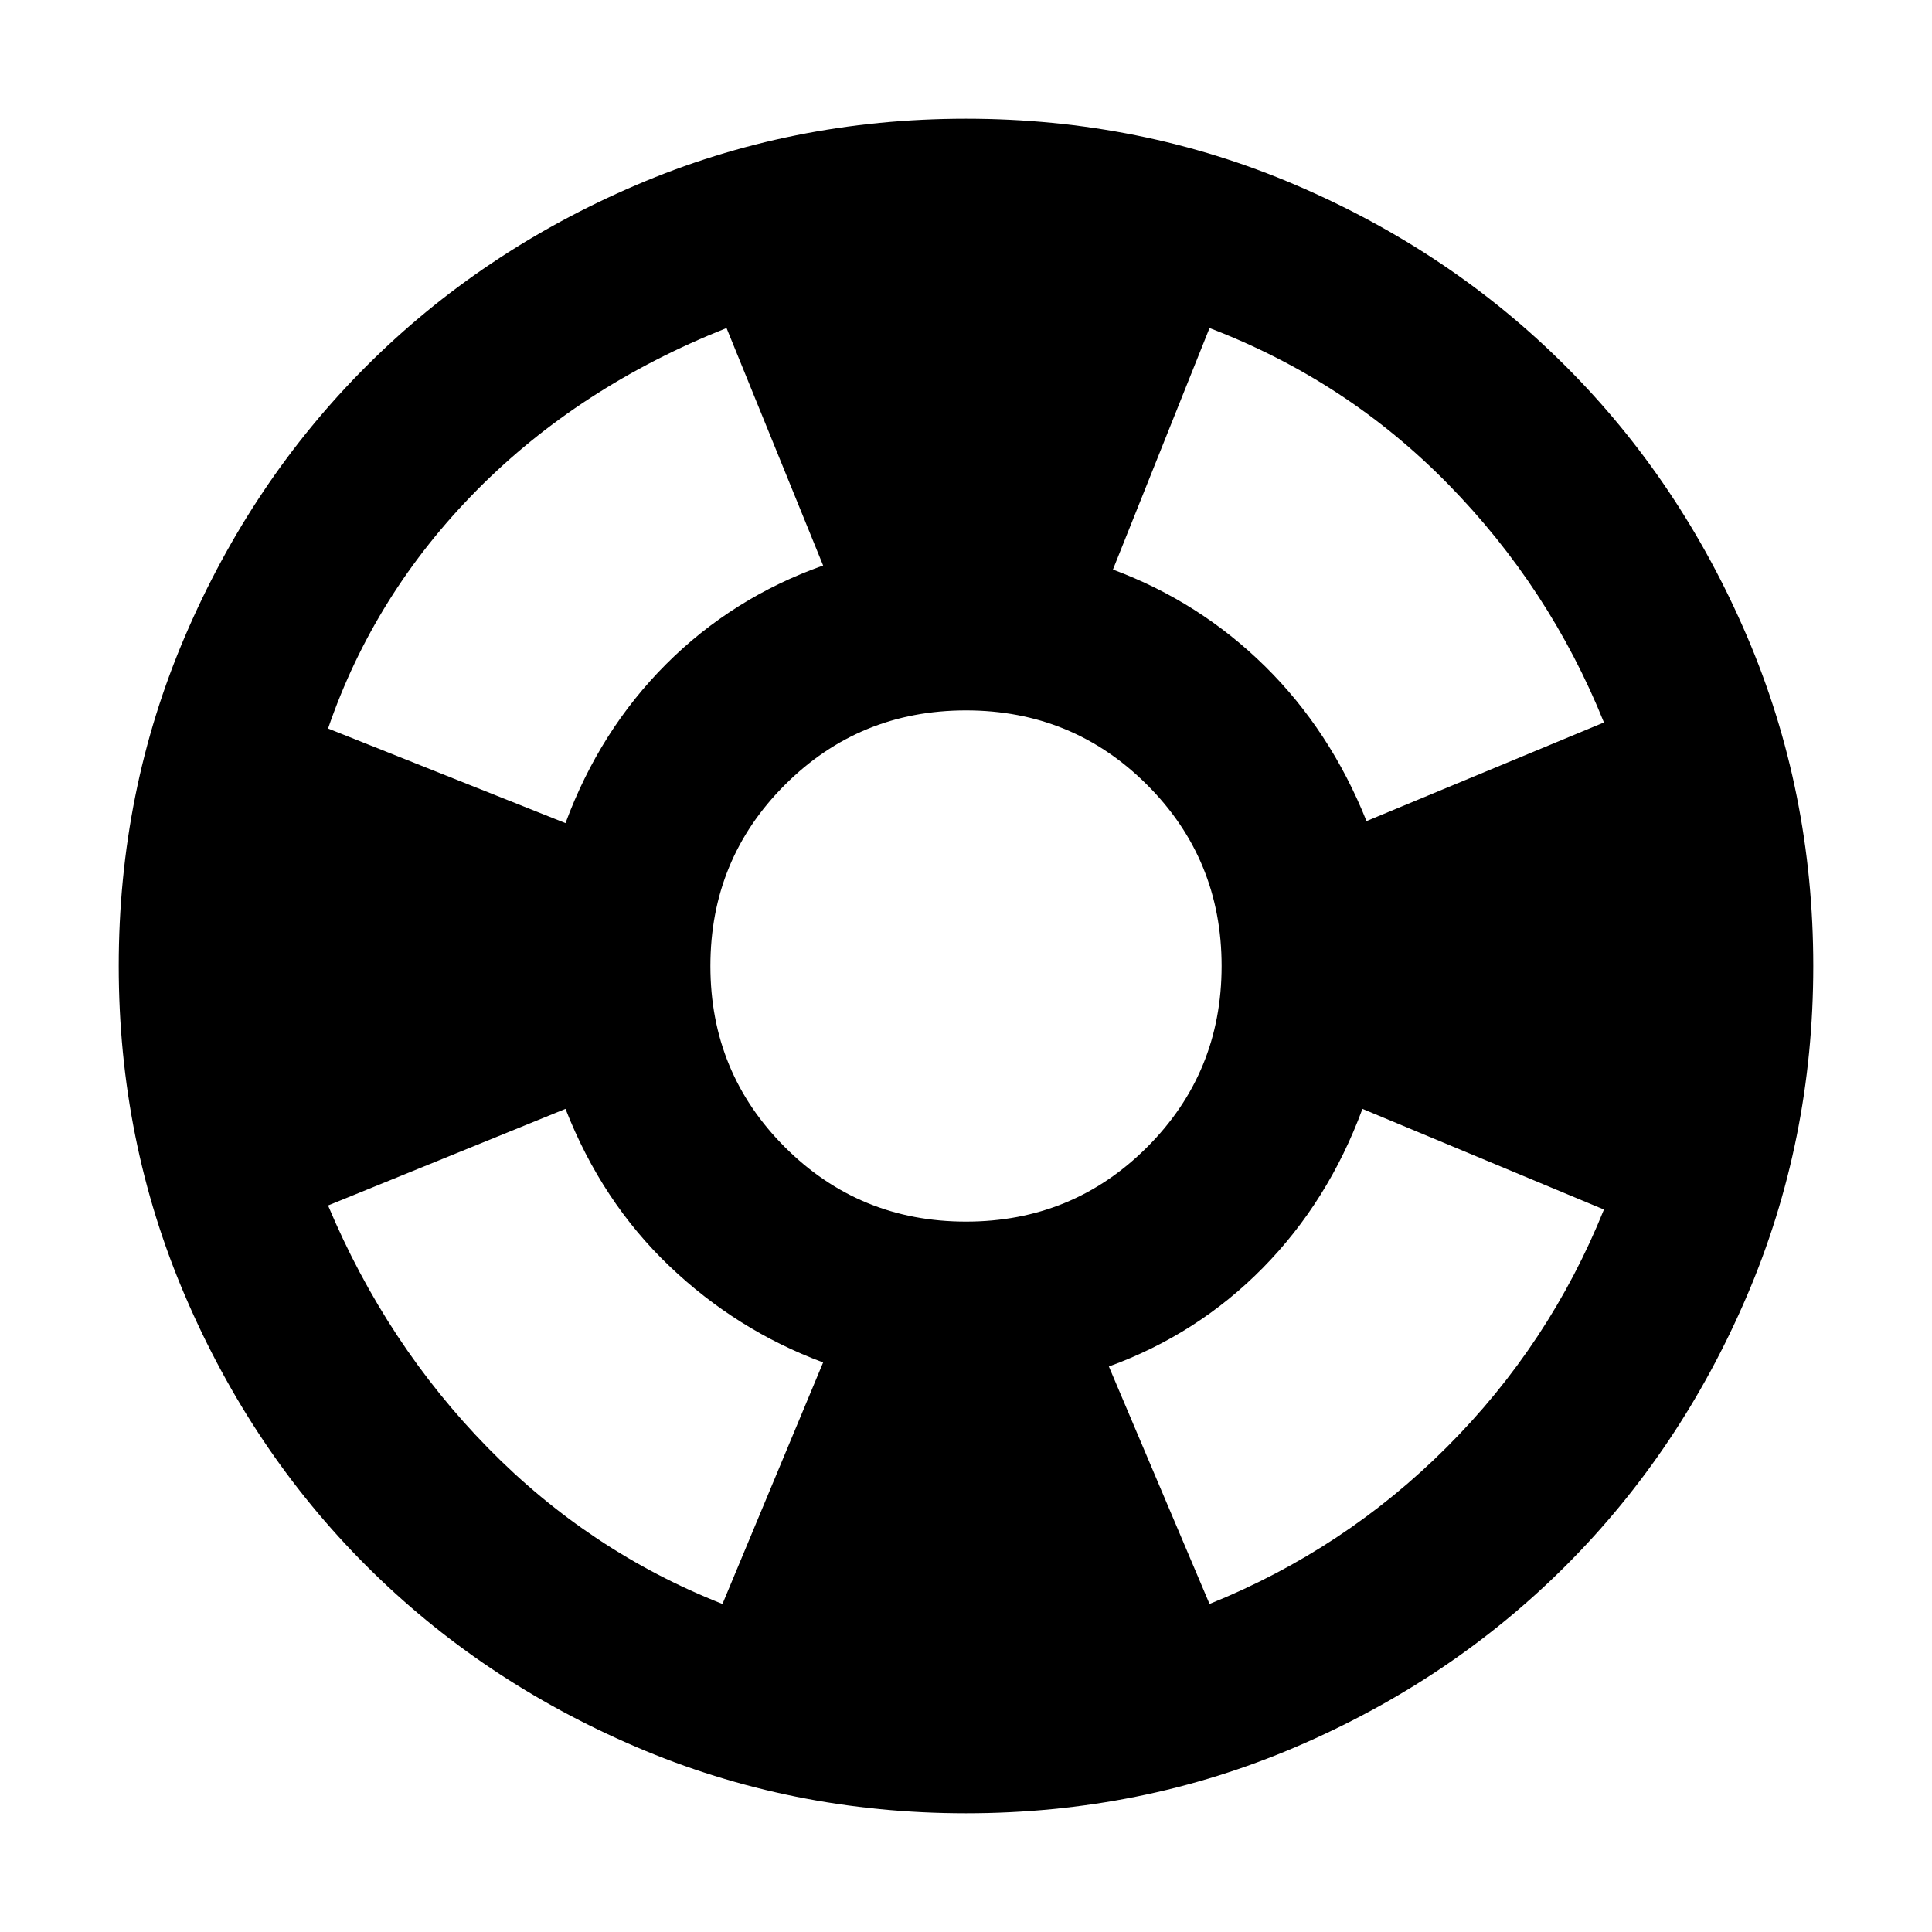 <svg xmlns="http://www.w3.org/2000/svg" height="40" width="40"><path d="M33.208 14.958Q32.083 12.167 29.979 10.021Q27.875 7.875 25.042 6.792L23.042 11.792Q24.833 12.458 26.188 13.792Q27.542 15.125 28.292 17ZM15.042 6.792Q12 8 9.875 10.146Q7.75 12.292 6.792 15.083L11.708 17.042Q12.417 15.125 13.792 13.75Q15.167 12.375 17.042 11.708ZM6.792 24.958Q8 27.833 10.104 29.979Q12.208 32.125 14.958 33.208L17.042 28.208Q15.25 27.542 13.854 26.208Q12.458 24.875 11.708 22.958ZM25.042 33.208Q27.833 32.083 29.958 29.958Q32.083 27.833 33.208 25.042L28.208 22.958Q27.5 24.875 26.146 26.25Q24.792 27.625 22.958 28.292ZM20 37.542Q16.375 37.542 13.167 36.167Q9.958 34.792 7.583 32.417Q5.208 30.042 3.833 26.833Q2.458 23.625 2.458 20Q2.458 16.375 3.833 13.167Q5.208 9.958 7.583 7.583Q9.958 5.208 13.167 3.833Q16.375 2.458 20 2.458Q23.625 2.458 26.833 3.833Q30.042 5.208 32.417 7.583Q34.792 9.958 36.167 13.167Q37.542 16.375 37.542 20Q37.542 23.625 36.167 26.833Q34.792 30.042 32.417 32.417Q30.042 34.792 26.833 36.167Q23.625 37.542 20 37.542ZM20 25.292Q22.208 25.292 23.75 23.75Q25.292 22.208 25.292 20Q25.292 17.792 23.75 16.25Q22.208 14.708 20 14.708Q17.792 14.708 16.25 16.25Q14.708 17.792 14.708 20Q14.708 22.208 16.25 23.75Q17.792 25.292 20 25.292Z"/></svg>